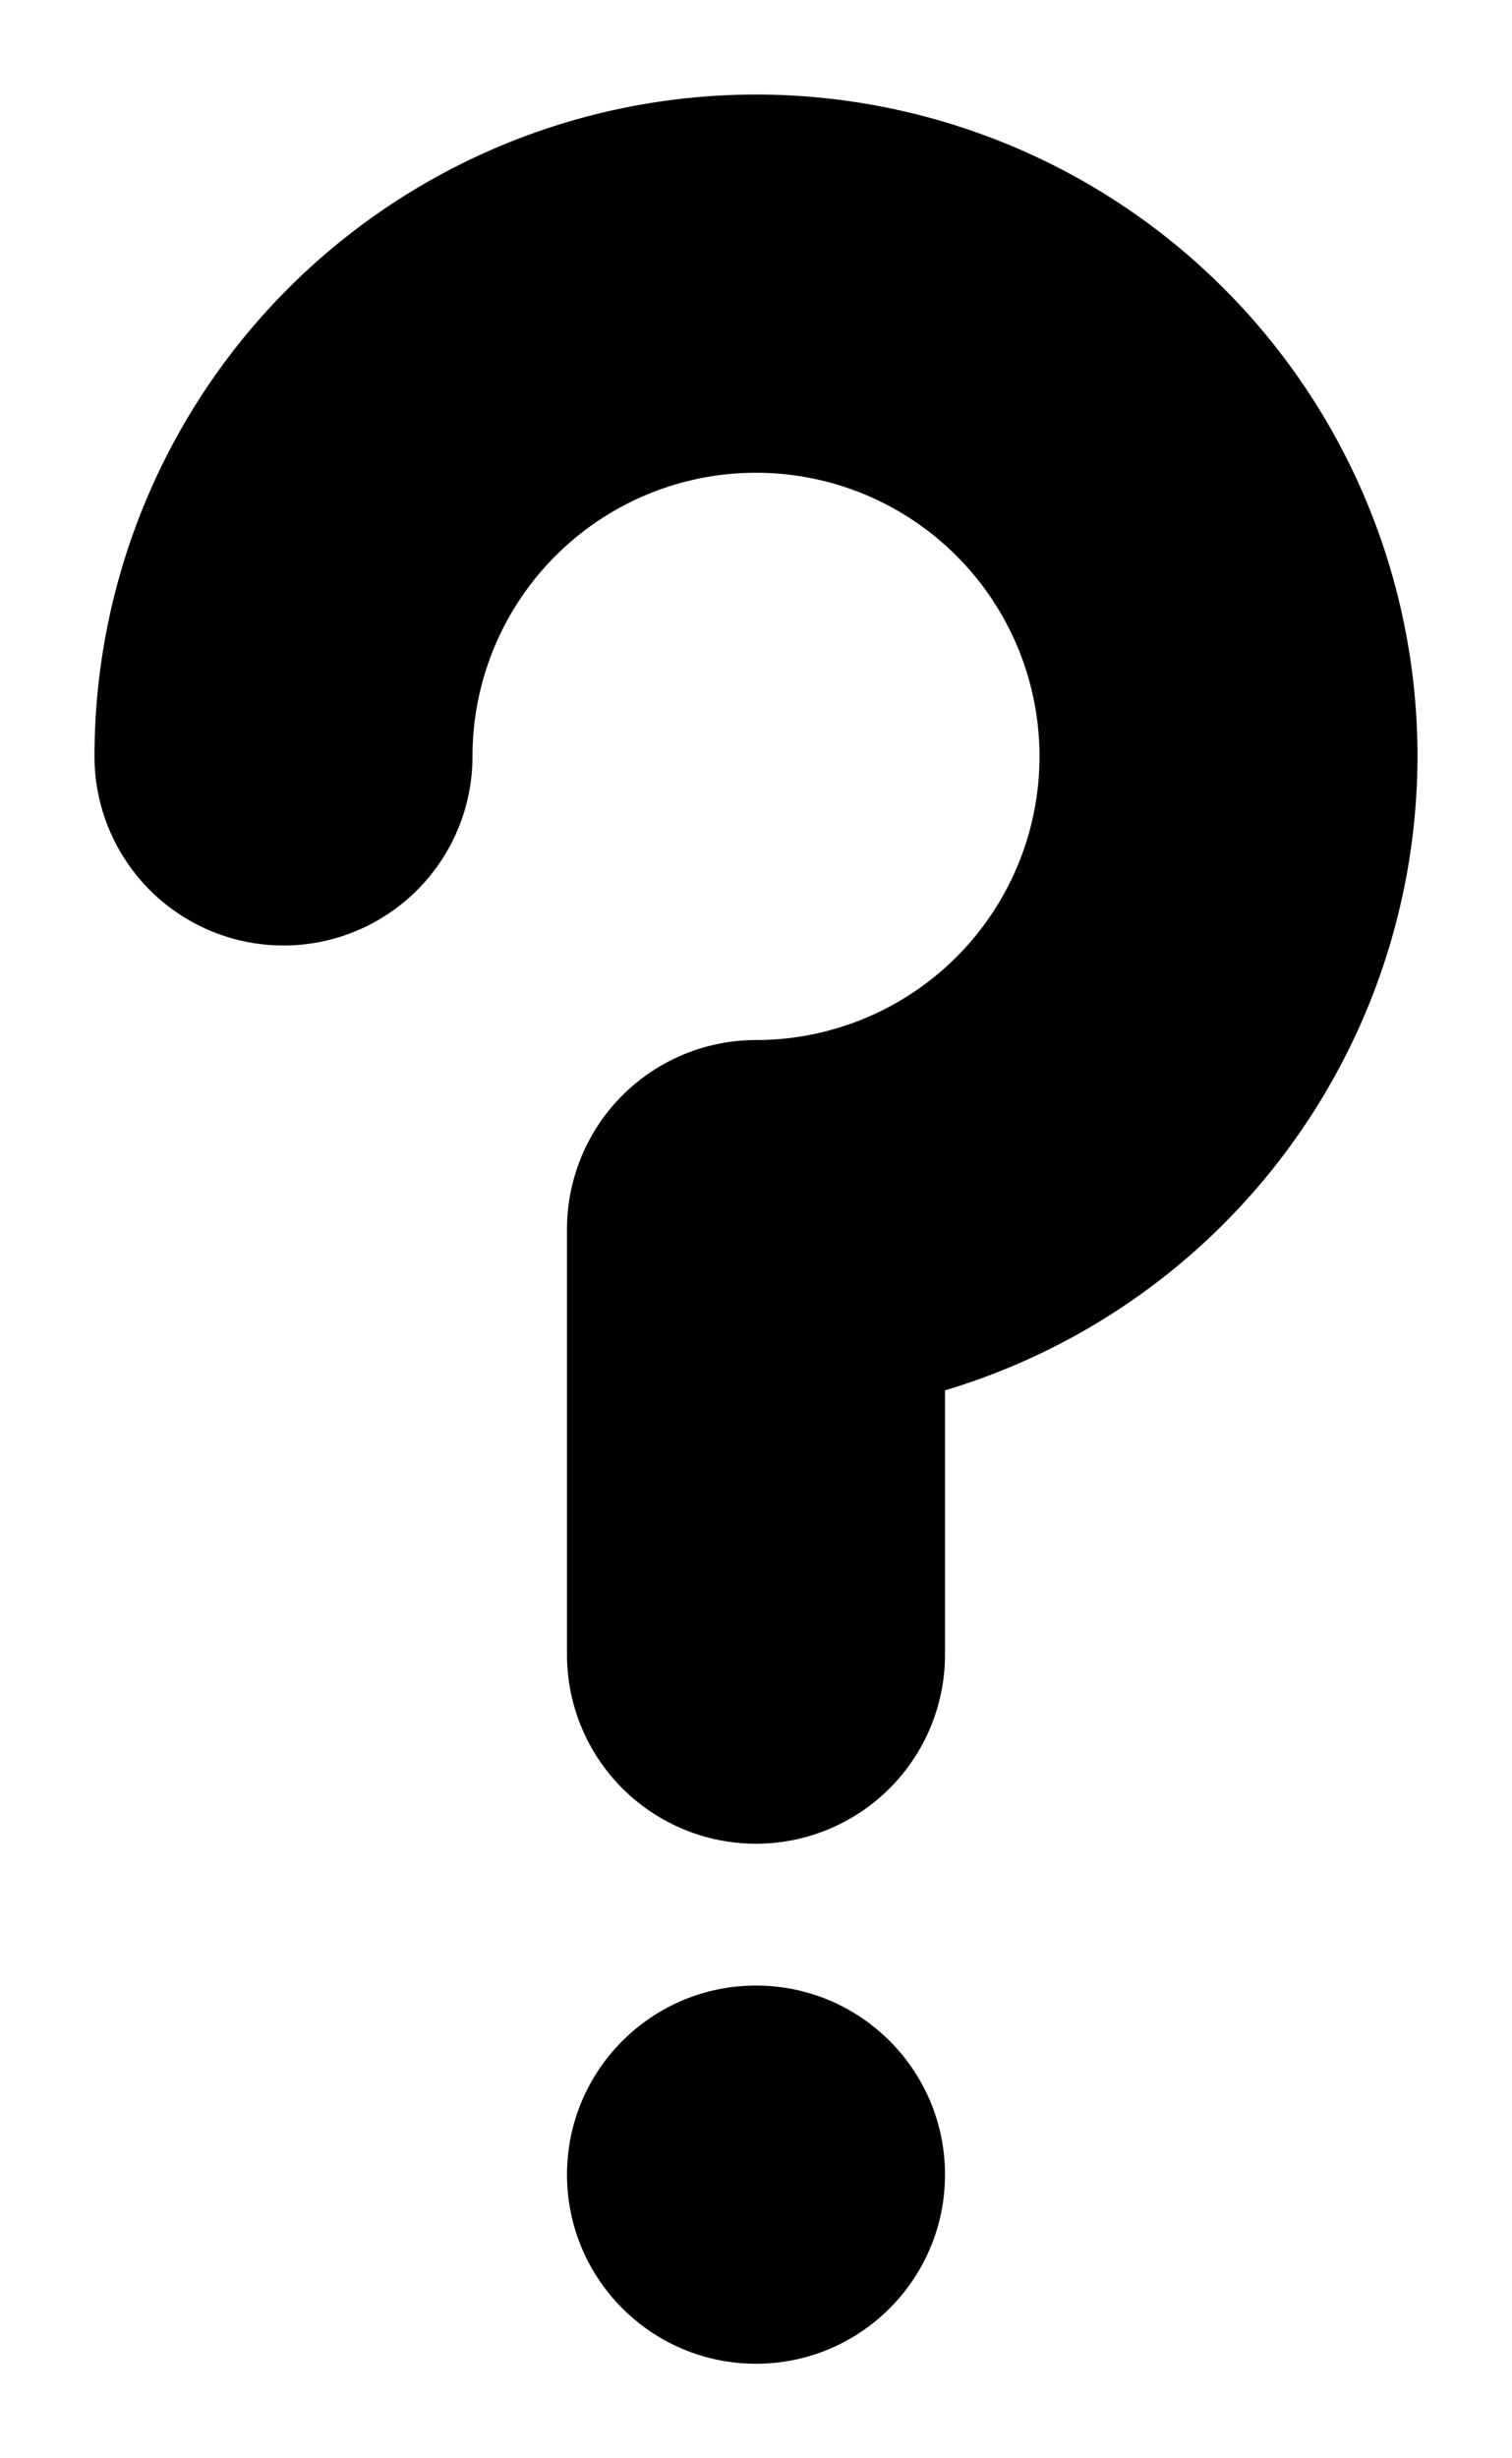 <svg xmlns="http://www.w3.org/2000/svg" viewBox="-2 -2 32 52"><defs><style>.cls-1{fill:#418fde;}</style></defs><title>Asset 951</title><g data-name="Layer 2" id="Layer_2"><g id="Icons"><circle cx="14" cy="44" fill="param(fill)" r="4" stroke="param(outline)" stroke-width="param(outline-width) 0" /><path d="M28,14A14,14,0,0,0,0,14a4,4,0,0,0,8,0,6,6,0,1,1,6,6,4,4,0,0,0-4,4v9a4,4,0,0,0,8,0V27.41A14.02,14.02,0,0,0,28,14Z" fill="param(fill)" stroke="param(outline)" stroke-width="param(outline-width) 0" /></g></g></svg>